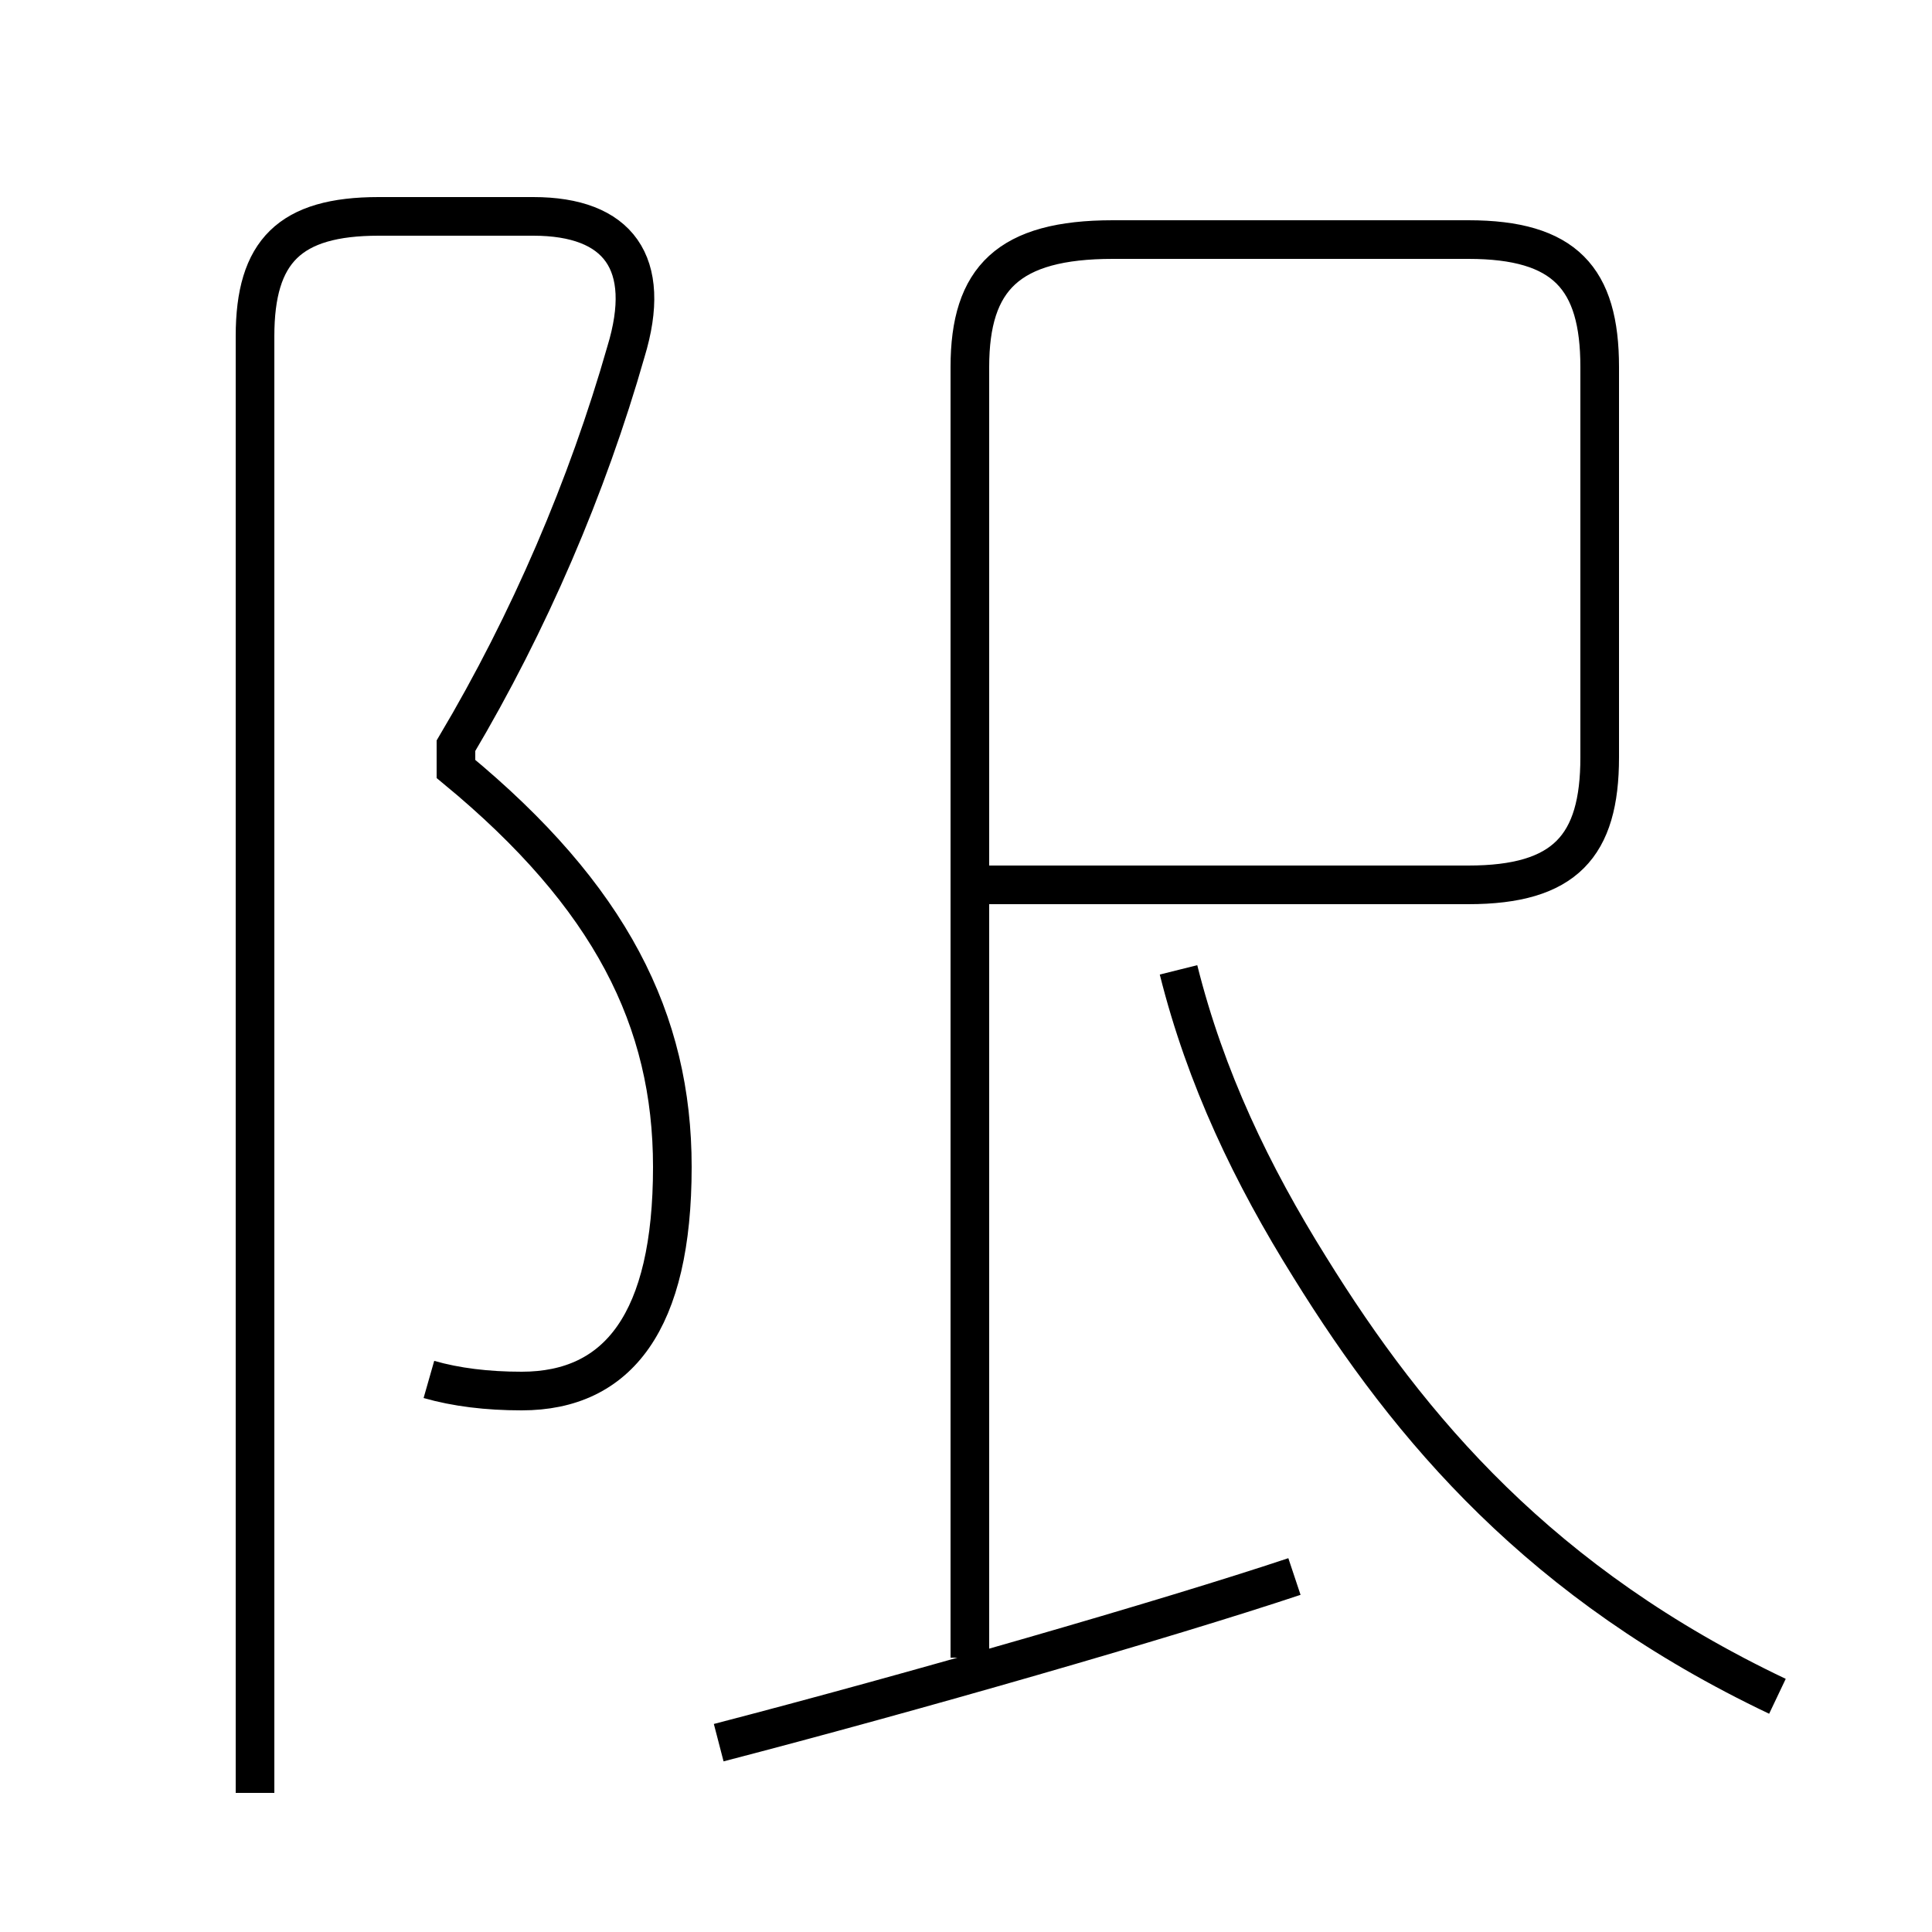 <?xml version='1.0' encoding='utf8'?>
<svg viewBox="0.0 -44.0 50.0 50.0" version="1.1" xmlns="http://www.w3.org/2000/svg">
<rect x="0.0" y="-44.0" width="50.0" height="50.0" fill="#808080" stroke="none"/>
<rect x="-1000" y="-1000" width="2000" height="2000" stroke="white" fill="white"/>
<g style="fill:none; stroke:#000000;  stroke-width:1">
<path d="M 11.1 8.3 C 11.8 8.1 12.6 8.0 13.5 8.0 C 16.0 8.0 17.4 9.8 17.4 13.8 C 17.4 17.6 15.8 20.8 11.8 24.1 L 11.8 24.7 C 13.7 27.9 15.2 31.4 16.2 34.9 C 16.9 37.2 16.0 38.4 13.8 38.4 L 9.8 38.4 C 7.5 38.4 6.6 37.5 6.6 35.3 L 6.6 -2.4 M 18.6 -1.1 C 23.6 0.2 30.2 2.1 33.5 3.2 M 25.1 1.1 L 25.1 34.5 C 25.1 36.8 26.1 37.8 28.8 37.8 L 38.0 37.8 C 40.5 37.8 41.4 36.8 41.4 34.5 L 41.4 24.4 C 41.4 22.1 40.5 21.1 38.0 21.1 L 25.1 21.1 M 46.0 0.1 C 39.9 3.0 36.5 7.0 33.9 11.2 C 32.4 13.6 31.2 16.1 30.5 18.9" transform="scale(1, -1)" />
</g>
</svg>